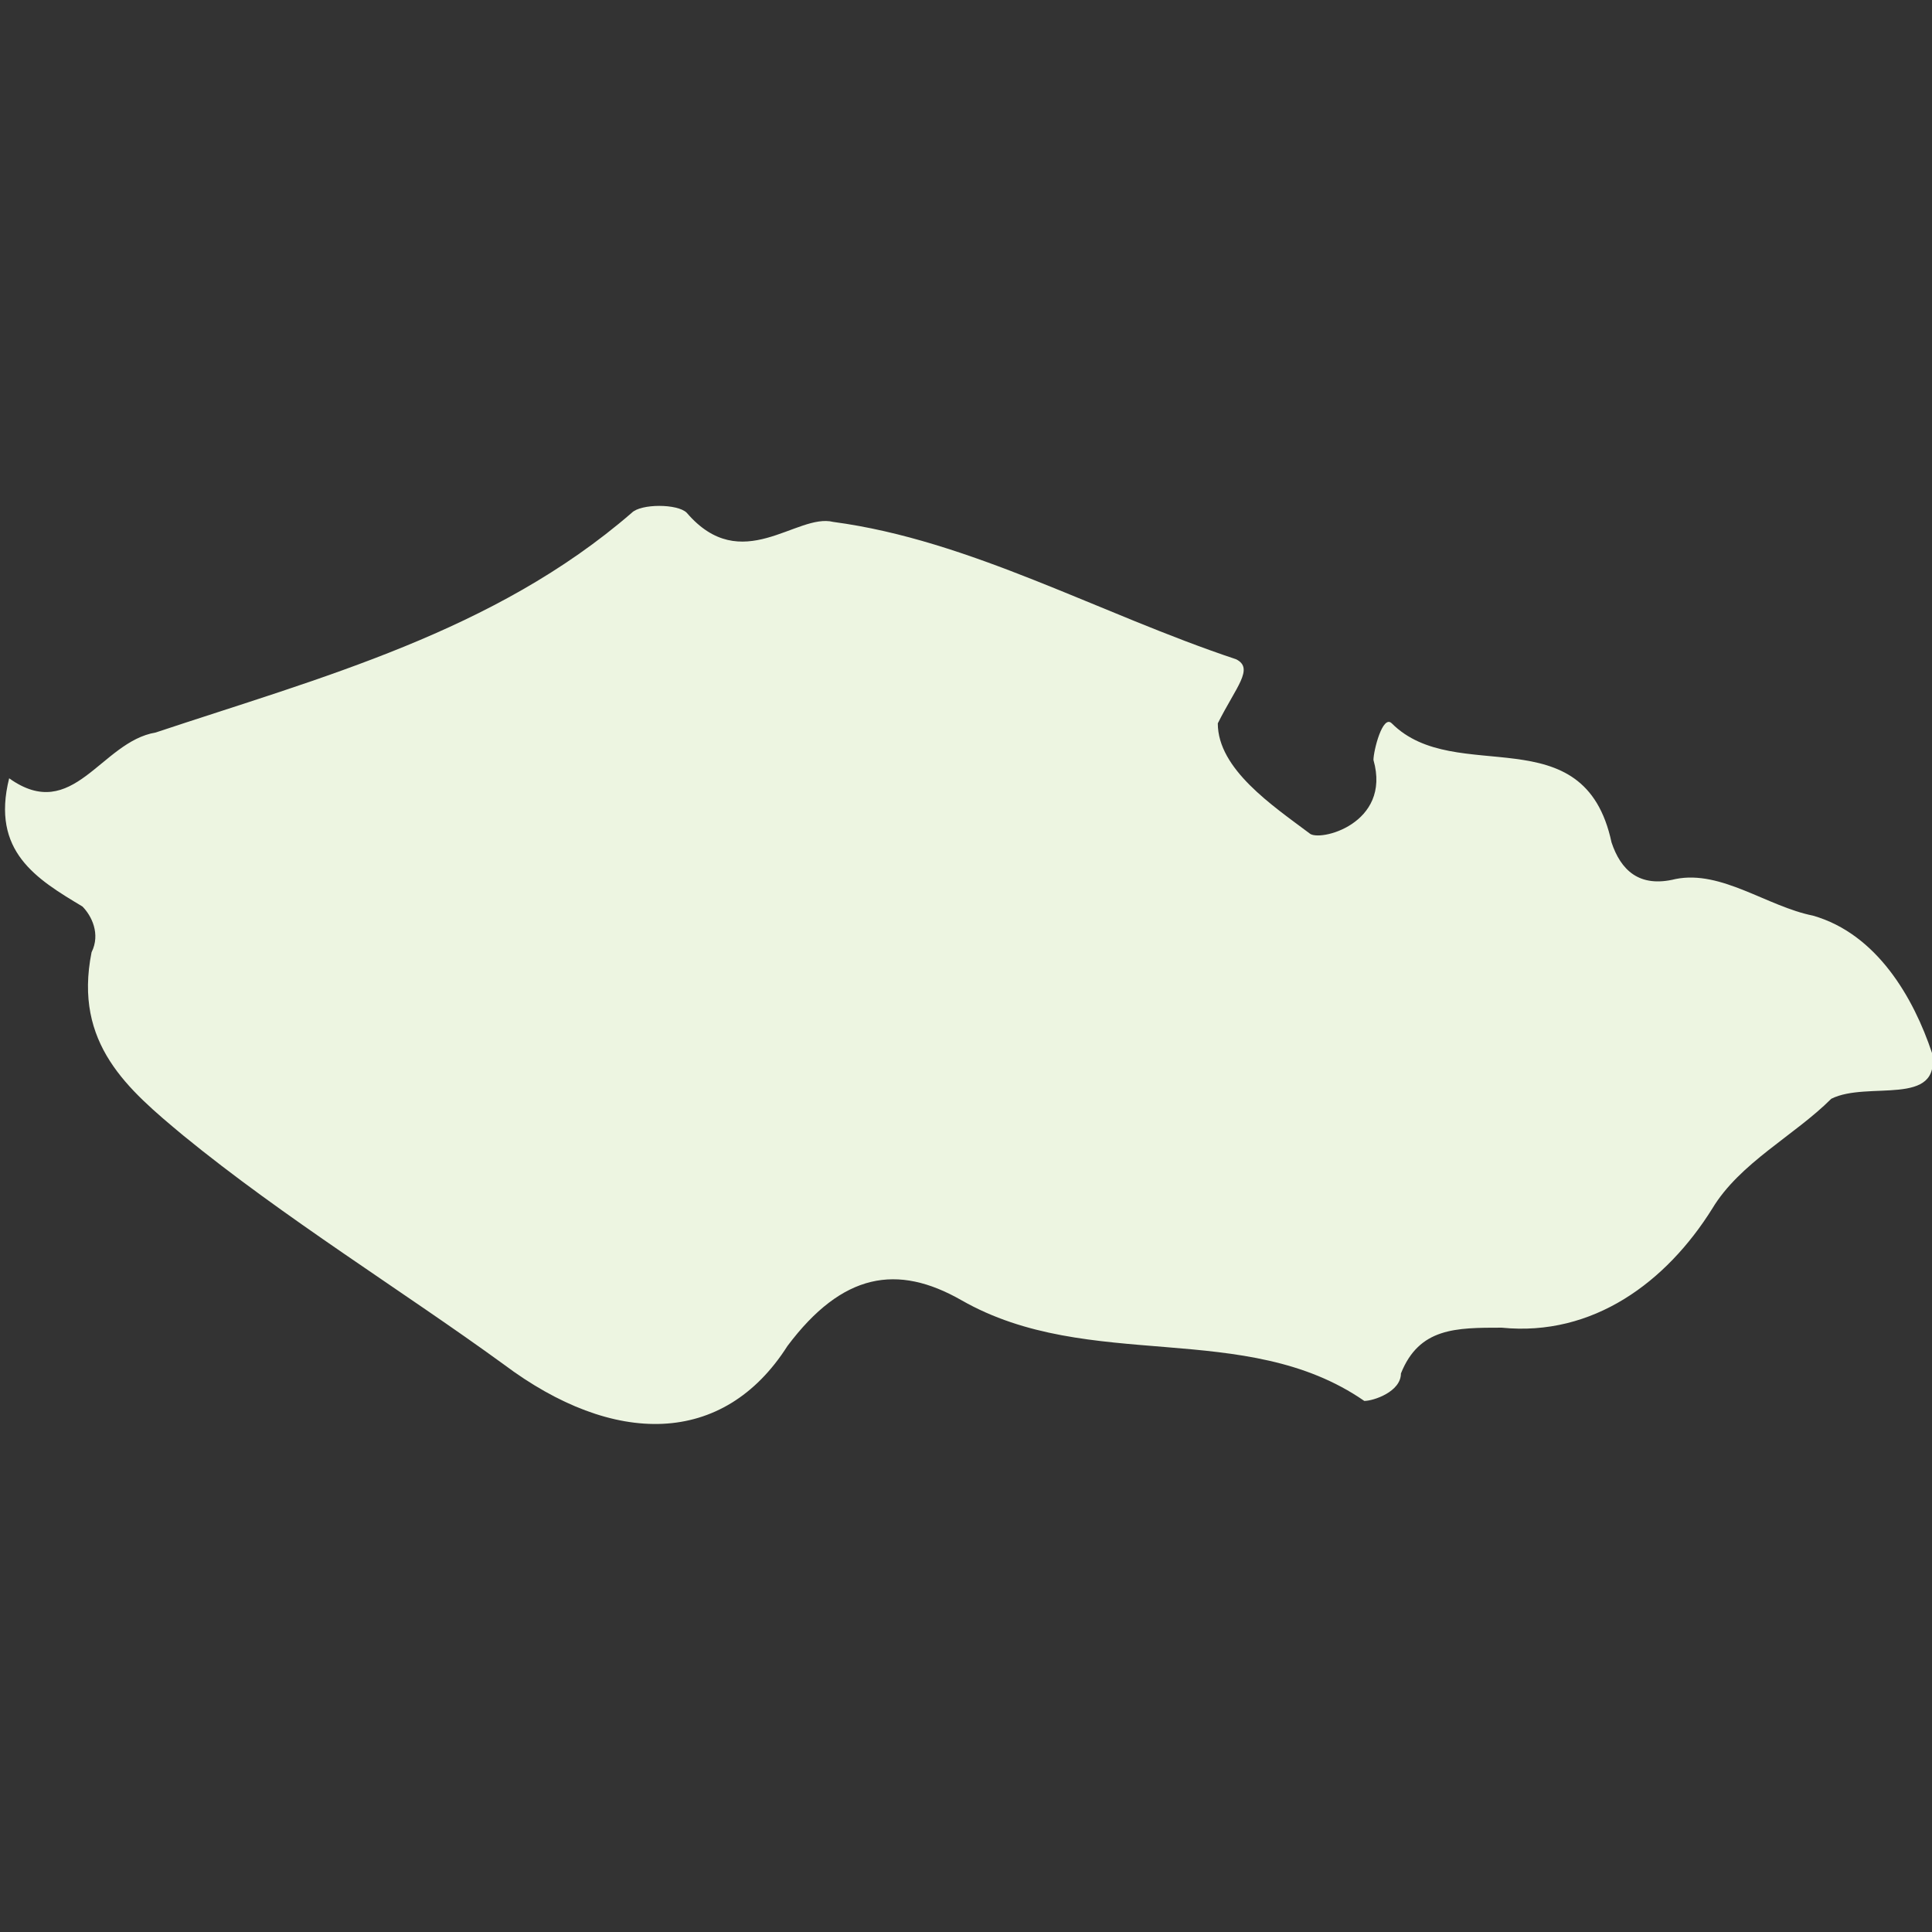 <?xml version="1.0" encoding="utf-8"?>
<!-- Generator: Adobe Illustrator 23.0.1, SVG Export Plug-In . SVG Version: 6.00 Build 0)  -->
<svg version="1.1" id="Capa_1" xmlns="http://www.w3.org/2000/svg" xmlns:xlink="http://www.w3.org/1999/xlink" x="0px" y="0px"
	 viewBox="0 0 21.1 21.1" style="enable-background:new 0 0 21.1 21.1;" xml:space="preserve">
<rect x="0" y="0" width="21.1" height="21.1" fill="#333333" stroke="none"/>
<style type="text/css">
	.st0{fill:#EDF5E1;}
</style>
<g>
	<path class="st0" d="M21.1,11.5c-0.2-0.6-0.6-1.3-1.3-1.5c-0.5-0.1-1-0.5-1.5-0.4c-0.4,0.1-0.6-0.1-0.7-0.4
		c-0.3-1.4-1.7-0.6-2.4-1.3C15.1,7.8,15,8.2,15,8.3c0.2,0.7-0.6,0.9-0.7,0.8c-0.4-0.3-1-0.7-1-1.2c0.2-0.4,0.4-0.6,0.2-0.7
		C12,6.7,10.6,5.9,9.1,5.7c-0.4-0.1-1,0.6-1.6-0.1C7.4,5.5,7,5.5,6.9,5.6C5.4,6.9,3.5,7.4,1.7,8C1.1,8.1,0.8,9,0.1,8.5
		c-0.2,0.8,0.3,1.1,0.8,1.4C1,10,1.1,10.2,1,10.4c-0.2,1,0.4,1.5,1,2c1.1,0.9,2.4,1.7,3.5,2.5c1.2,0.9,2.4,0.9,3.1-0.2
		c0.6-0.8,1.2-0.9,1.9-0.5c1.4,0.8,3.1,0.2,4.4,1.1c0.1,0,0.4-0.1,0.4-0.3c0.2-0.5,0.6-0.5,1.1-0.5c1,0.1,1.8-0.5,2.3-1.3
		c0.3-0.5,0.9-0.8,1.3-1.2C20.4,11.8,21.2,12.1,21.1,11.5z"/>
</g>
</svg>

